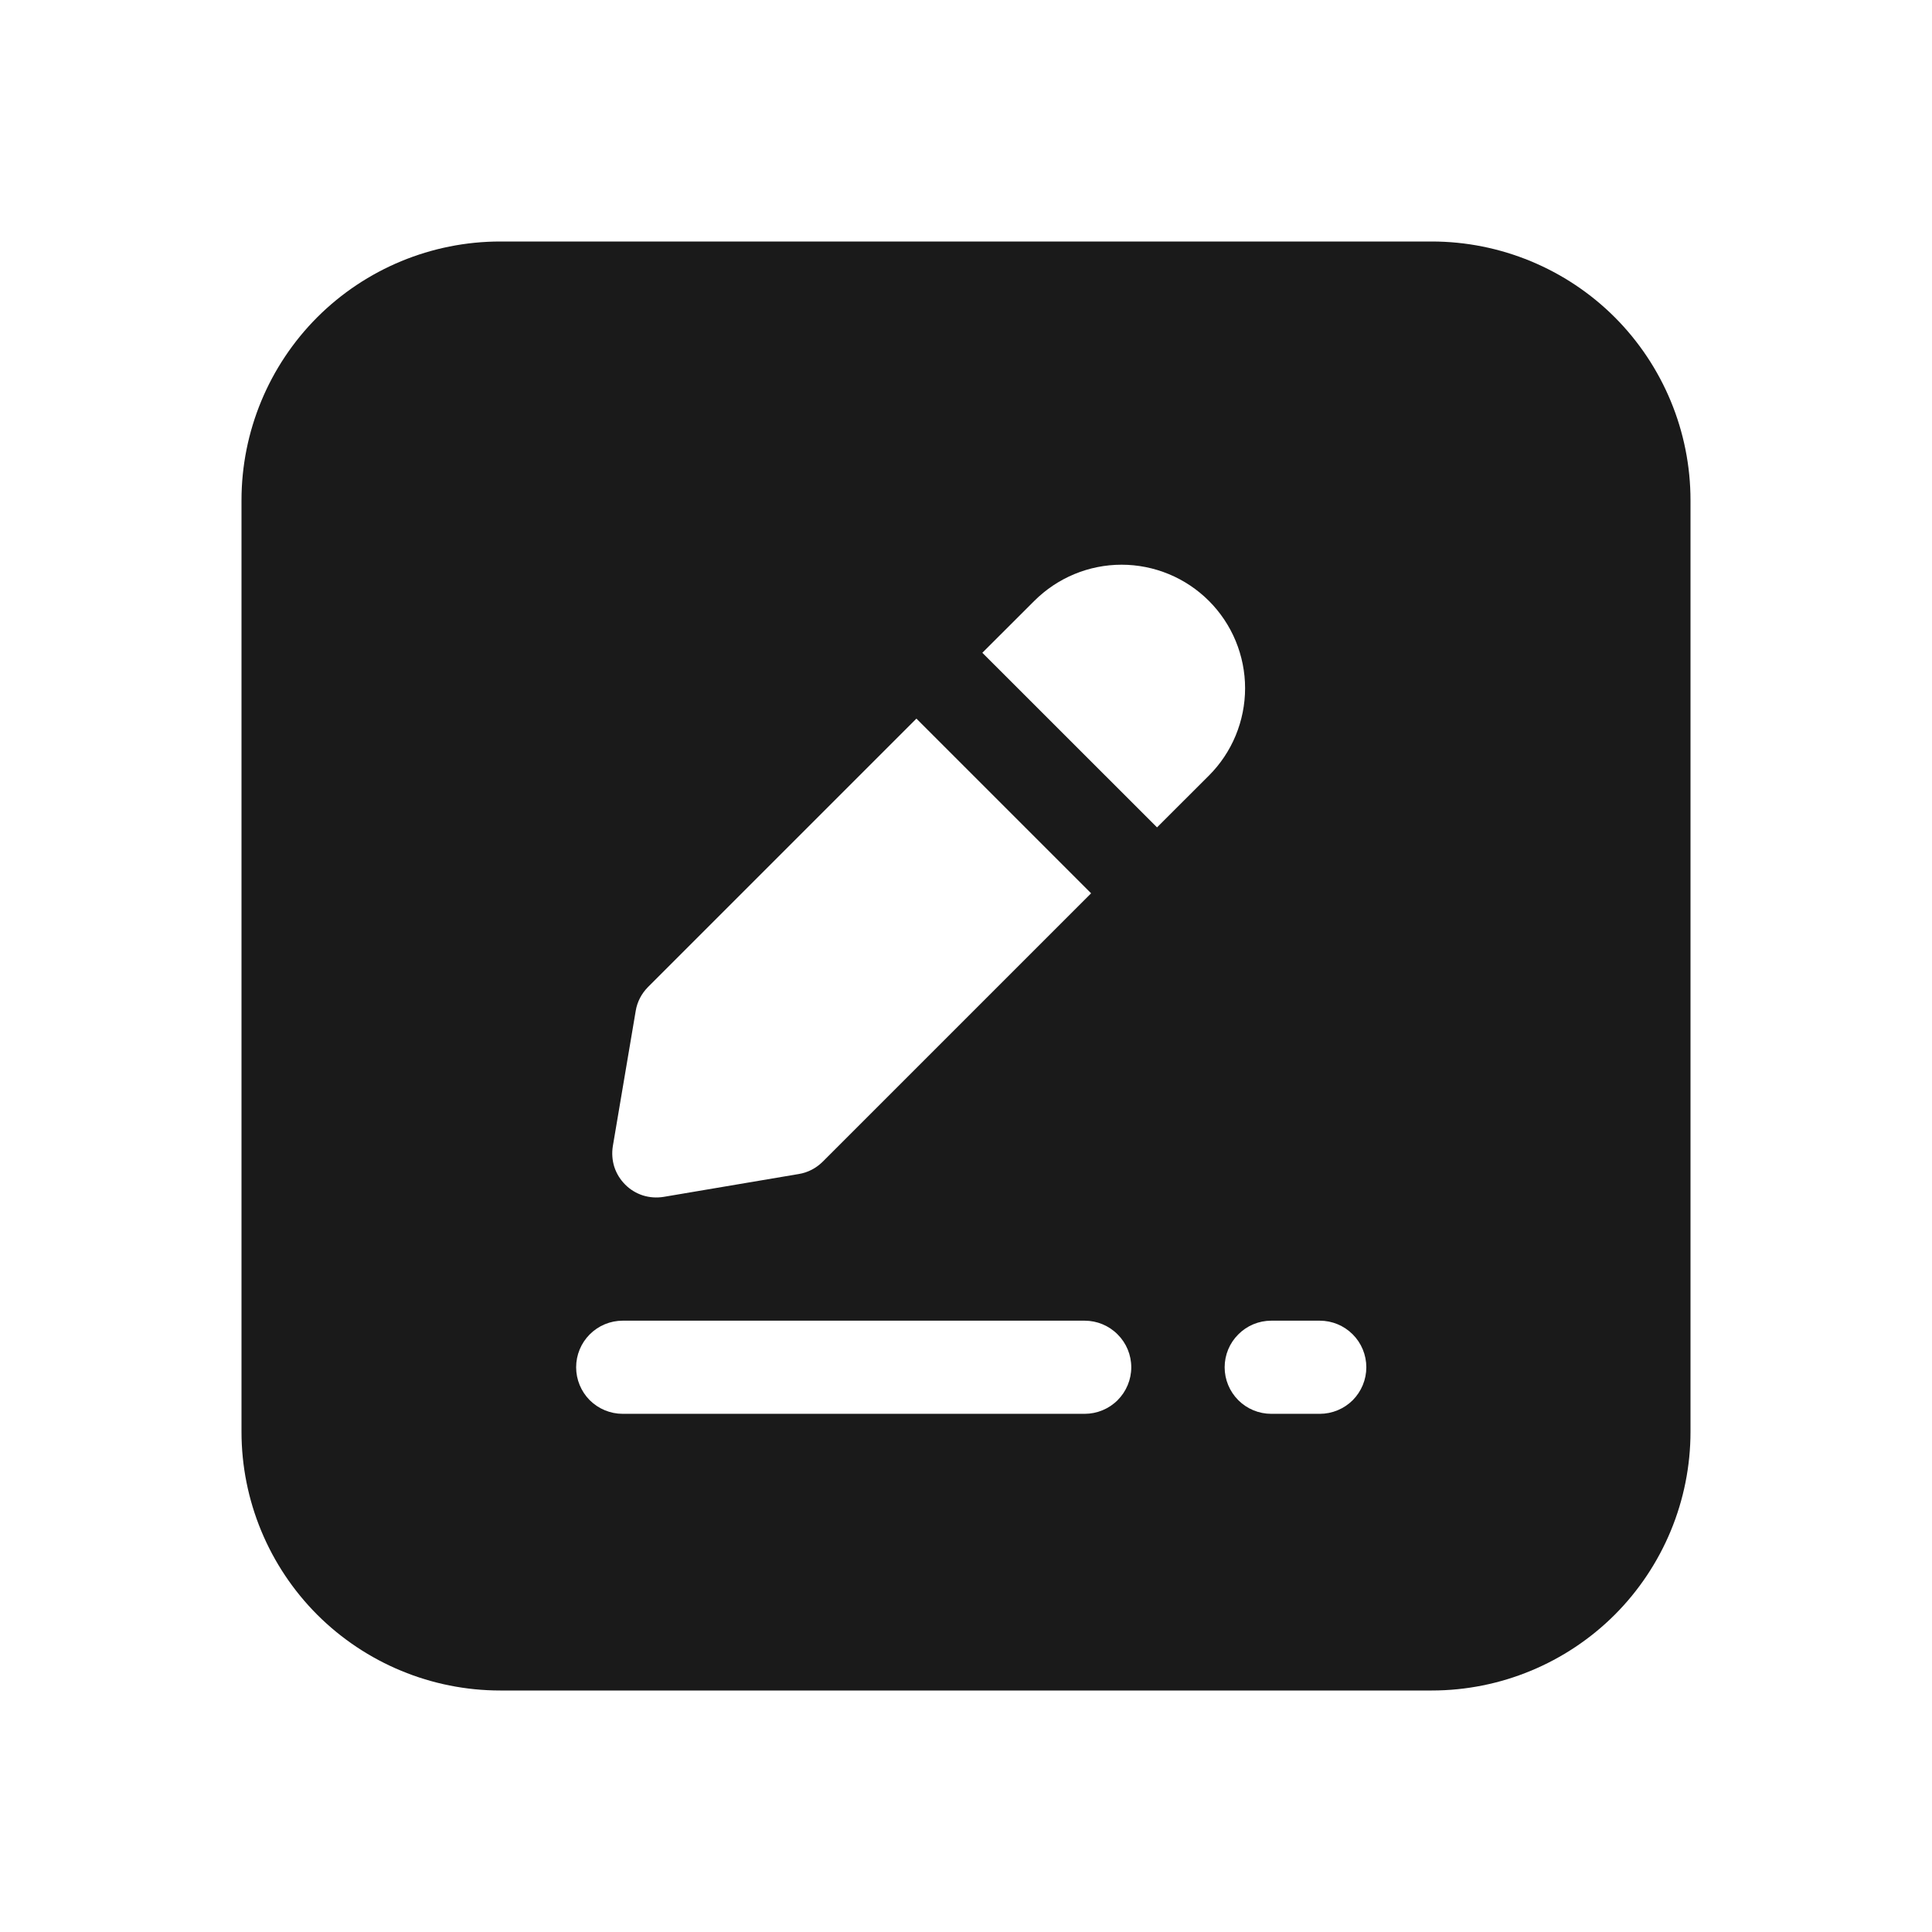 <svg width="24" height="24" viewBox="0 0 24 24" fill="none" xmlns="http://www.w3.org/2000/svg">
<path d="M17.786 3H6.214C5.362 3 4.544 3.339 3.941 3.941C3.339 4.544 3 5.362 3 6.214V17.786C3 18.638 3.339 19.456 3.941 20.059C4.544 20.661 5.362 21 6.214 21H17.786C18.638 21 19.456 20.661 20.059 20.059C20.661 19.456 21 18.638 21 17.786V6.214C21 5.362 20.661 4.544 20.059 3.941C19.456 3.339 18.638 3 17.786 3ZM7.897 12.558C7.915 12.446 7.969 12.343 8.049 12.262L11.384 8.927L13.554 11.097L10.219 14.432C10.138 14.512 10.035 14.566 9.923 14.584L8.244 14.868C8.158 14.882 8.069 14.876 7.986 14.85C7.903 14.823 7.827 14.777 7.766 14.715C7.704 14.653 7.658 14.578 7.631 14.495C7.605 14.412 7.599 14.323 7.613 14.237L7.897 12.558ZM13.474 17.563H7.735C7.582 17.563 7.435 17.502 7.326 17.394C7.218 17.285 7.157 17.138 7.157 16.985C7.157 16.831 7.218 16.684 7.326 16.576C7.435 16.467 7.582 16.406 7.735 16.406H13.474C13.627 16.406 13.775 16.467 13.883 16.576C13.992 16.684 14.053 16.831 14.053 16.985C14.053 17.138 13.992 17.285 13.883 17.394C13.775 17.502 13.627 17.563 13.474 17.563ZM14.373 10.278L12.203 8.109L12.848 7.465C13.136 7.177 13.526 7.015 13.933 7.015C14.134 7.015 14.334 7.055 14.52 7.132C14.706 7.209 14.875 7.322 15.018 7.465C15.16 7.607 15.273 7.776 15.35 7.962C15.427 8.149 15.467 8.348 15.467 8.549C15.467 8.751 15.427 8.95 15.35 9.137C15.273 9.323 15.16 9.492 15.018 9.634L14.373 10.278ZM16.395 17.563H15.792C15.638 17.563 15.491 17.502 15.383 17.394C15.274 17.285 15.213 17.138 15.213 16.985C15.213 16.831 15.274 16.684 15.383 16.576C15.491 16.467 15.638 16.406 15.792 16.406H16.395C16.548 16.406 16.695 16.467 16.804 16.576C16.912 16.684 16.973 16.831 16.973 16.985C16.973 17.138 16.912 17.285 16.804 17.394C16.695 17.502 16.548 17.563 16.395 17.563Z" fill="#1A1A1A"/>
</svg>

